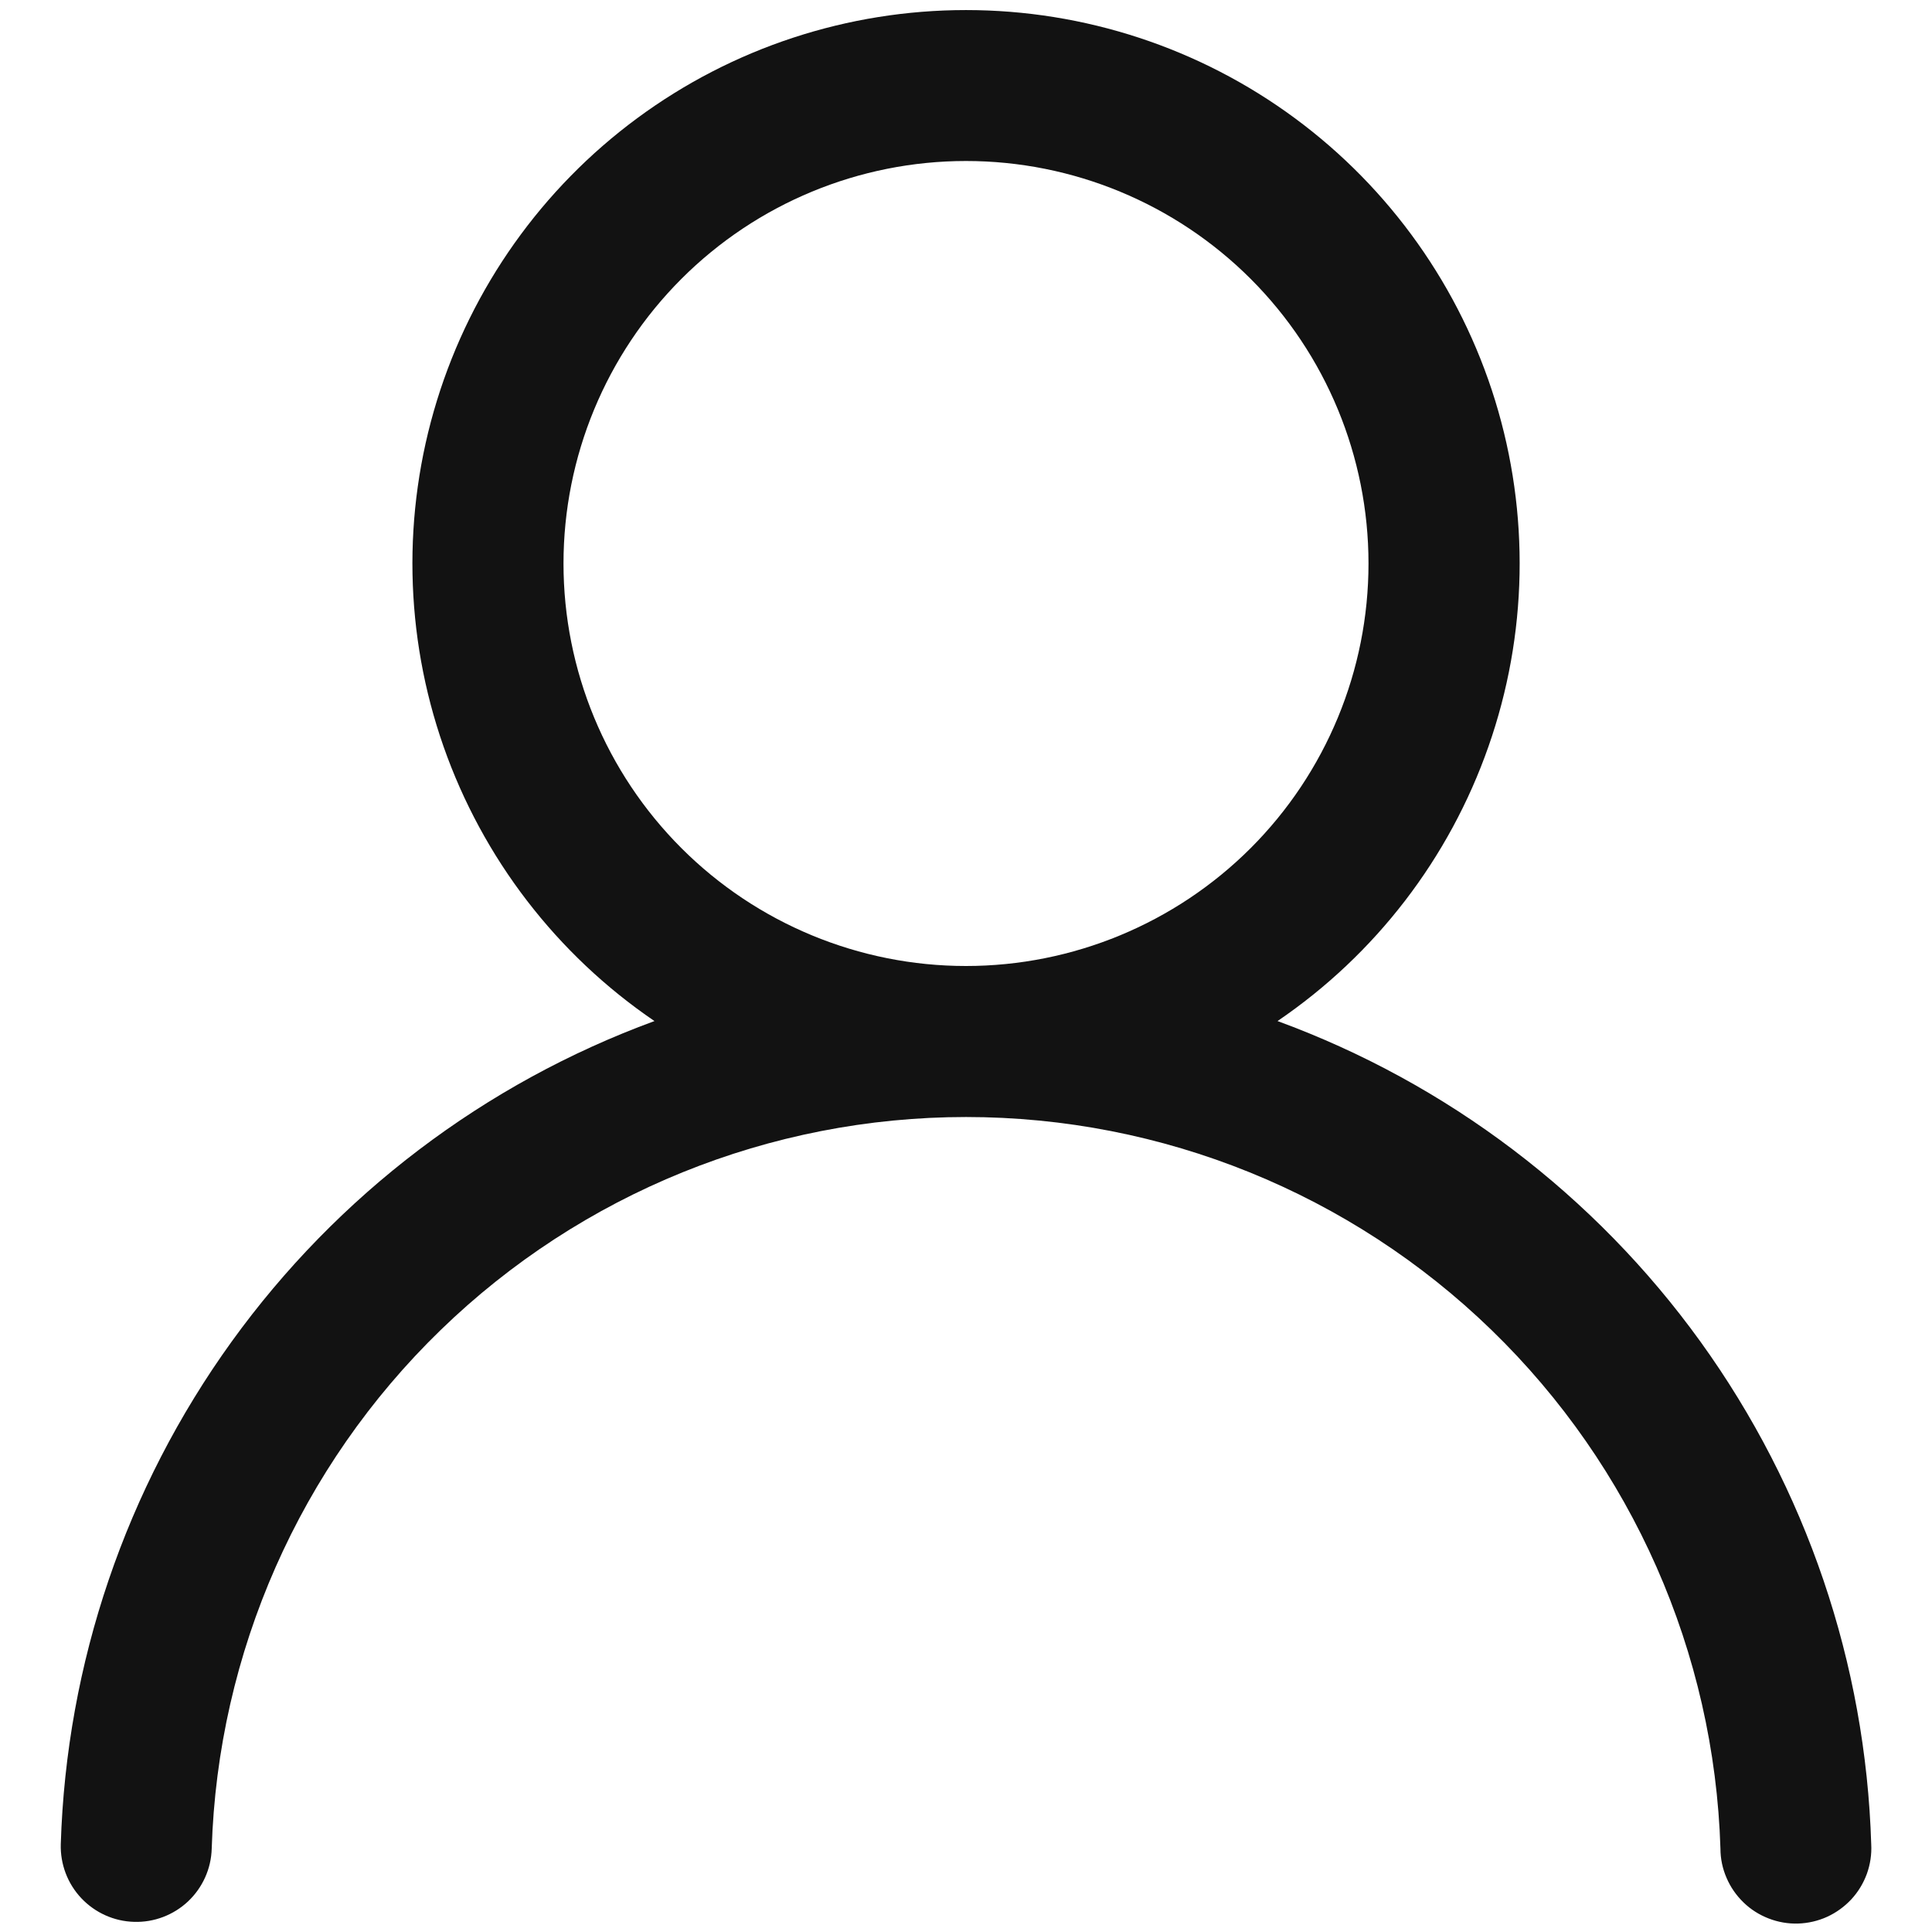 <svg width="24" height="24" viewBox="0 0 24 24" fill="none" xmlns="http://www.w3.org/2000/svg">
<path d="M12 0.125C13.47 0.125 14.902 0.595 16.085 1.468C17.268 2.341 18.14 3.57 18.573 4.975C19.006 6.38 18.977 7.887 18.49 9.274C18.004 10.662 17.086 11.857 15.87 12.684C17.98 13.457 19.81 14.845 21.124 16.667C22.438 18.49 23.177 20.664 23.245 22.91C23.252 23.035 23.233 23.159 23.191 23.277C23.148 23.394 23.083 23.502 22.998 23.594C22.913 23.685 22.811 23.759 22.698 23.811C22.584 23.863 22.461 23.891 22.337 23.895C22.212 23.899 22.087 23.877 21.971 23.832C21.855 23.787 21.748 23.72 21.659 23.633C21.569 23.546 21.497 23.443 21.448 23.328C21.398 23.213 21.372 23.09 21.372 22.965C21.297 20.529 20.277 18.218 18.528 16.522C16.779 14.825 14.438 13.876 12.001 13.876C9.564 13.876 7.223 14.825 5.474 16.522C3.725 18.218 2.705 20.529 2.63 22.965C2.623 23.214 2.517 23.449 2.336 23.62C2.155 23.79 1.913 23.882 1.665 23.874C1.416 23.867 1.181 23.761 1.01 23.58C0.839 23.399 0.748 23.157 0.755 22.909C0.824 20.663 1.563 18.489 2.877 16.667C4.191 14.845 6.021 13.457 8.13 12.684C6.915 11.857 5.997 10.662 5.51 9.274C5.024 7.887 4.995 6.38 5.428 4.975C5.861 3.57 6.733 2.341 7.916 1.468C9.099 0.595 10.53 0.125 12 0.125ZM7 7C7 8.326 7.527 9.598 8.465 10.536C9.402 11.473 10.674 12 12 12C13.326 12 14.598 11.473 15.536 10.536C16.474 9.598 17 8.326 17 7C17 5.674 16.474 4.402 15.536 3.464C14.598 2.527 13.326 2 12 2C10.674 2 9.402 2.527 8.465 3.464C7.527 4.402 7 5.674 7 7Z" fill="#121212"/>
</svg>
